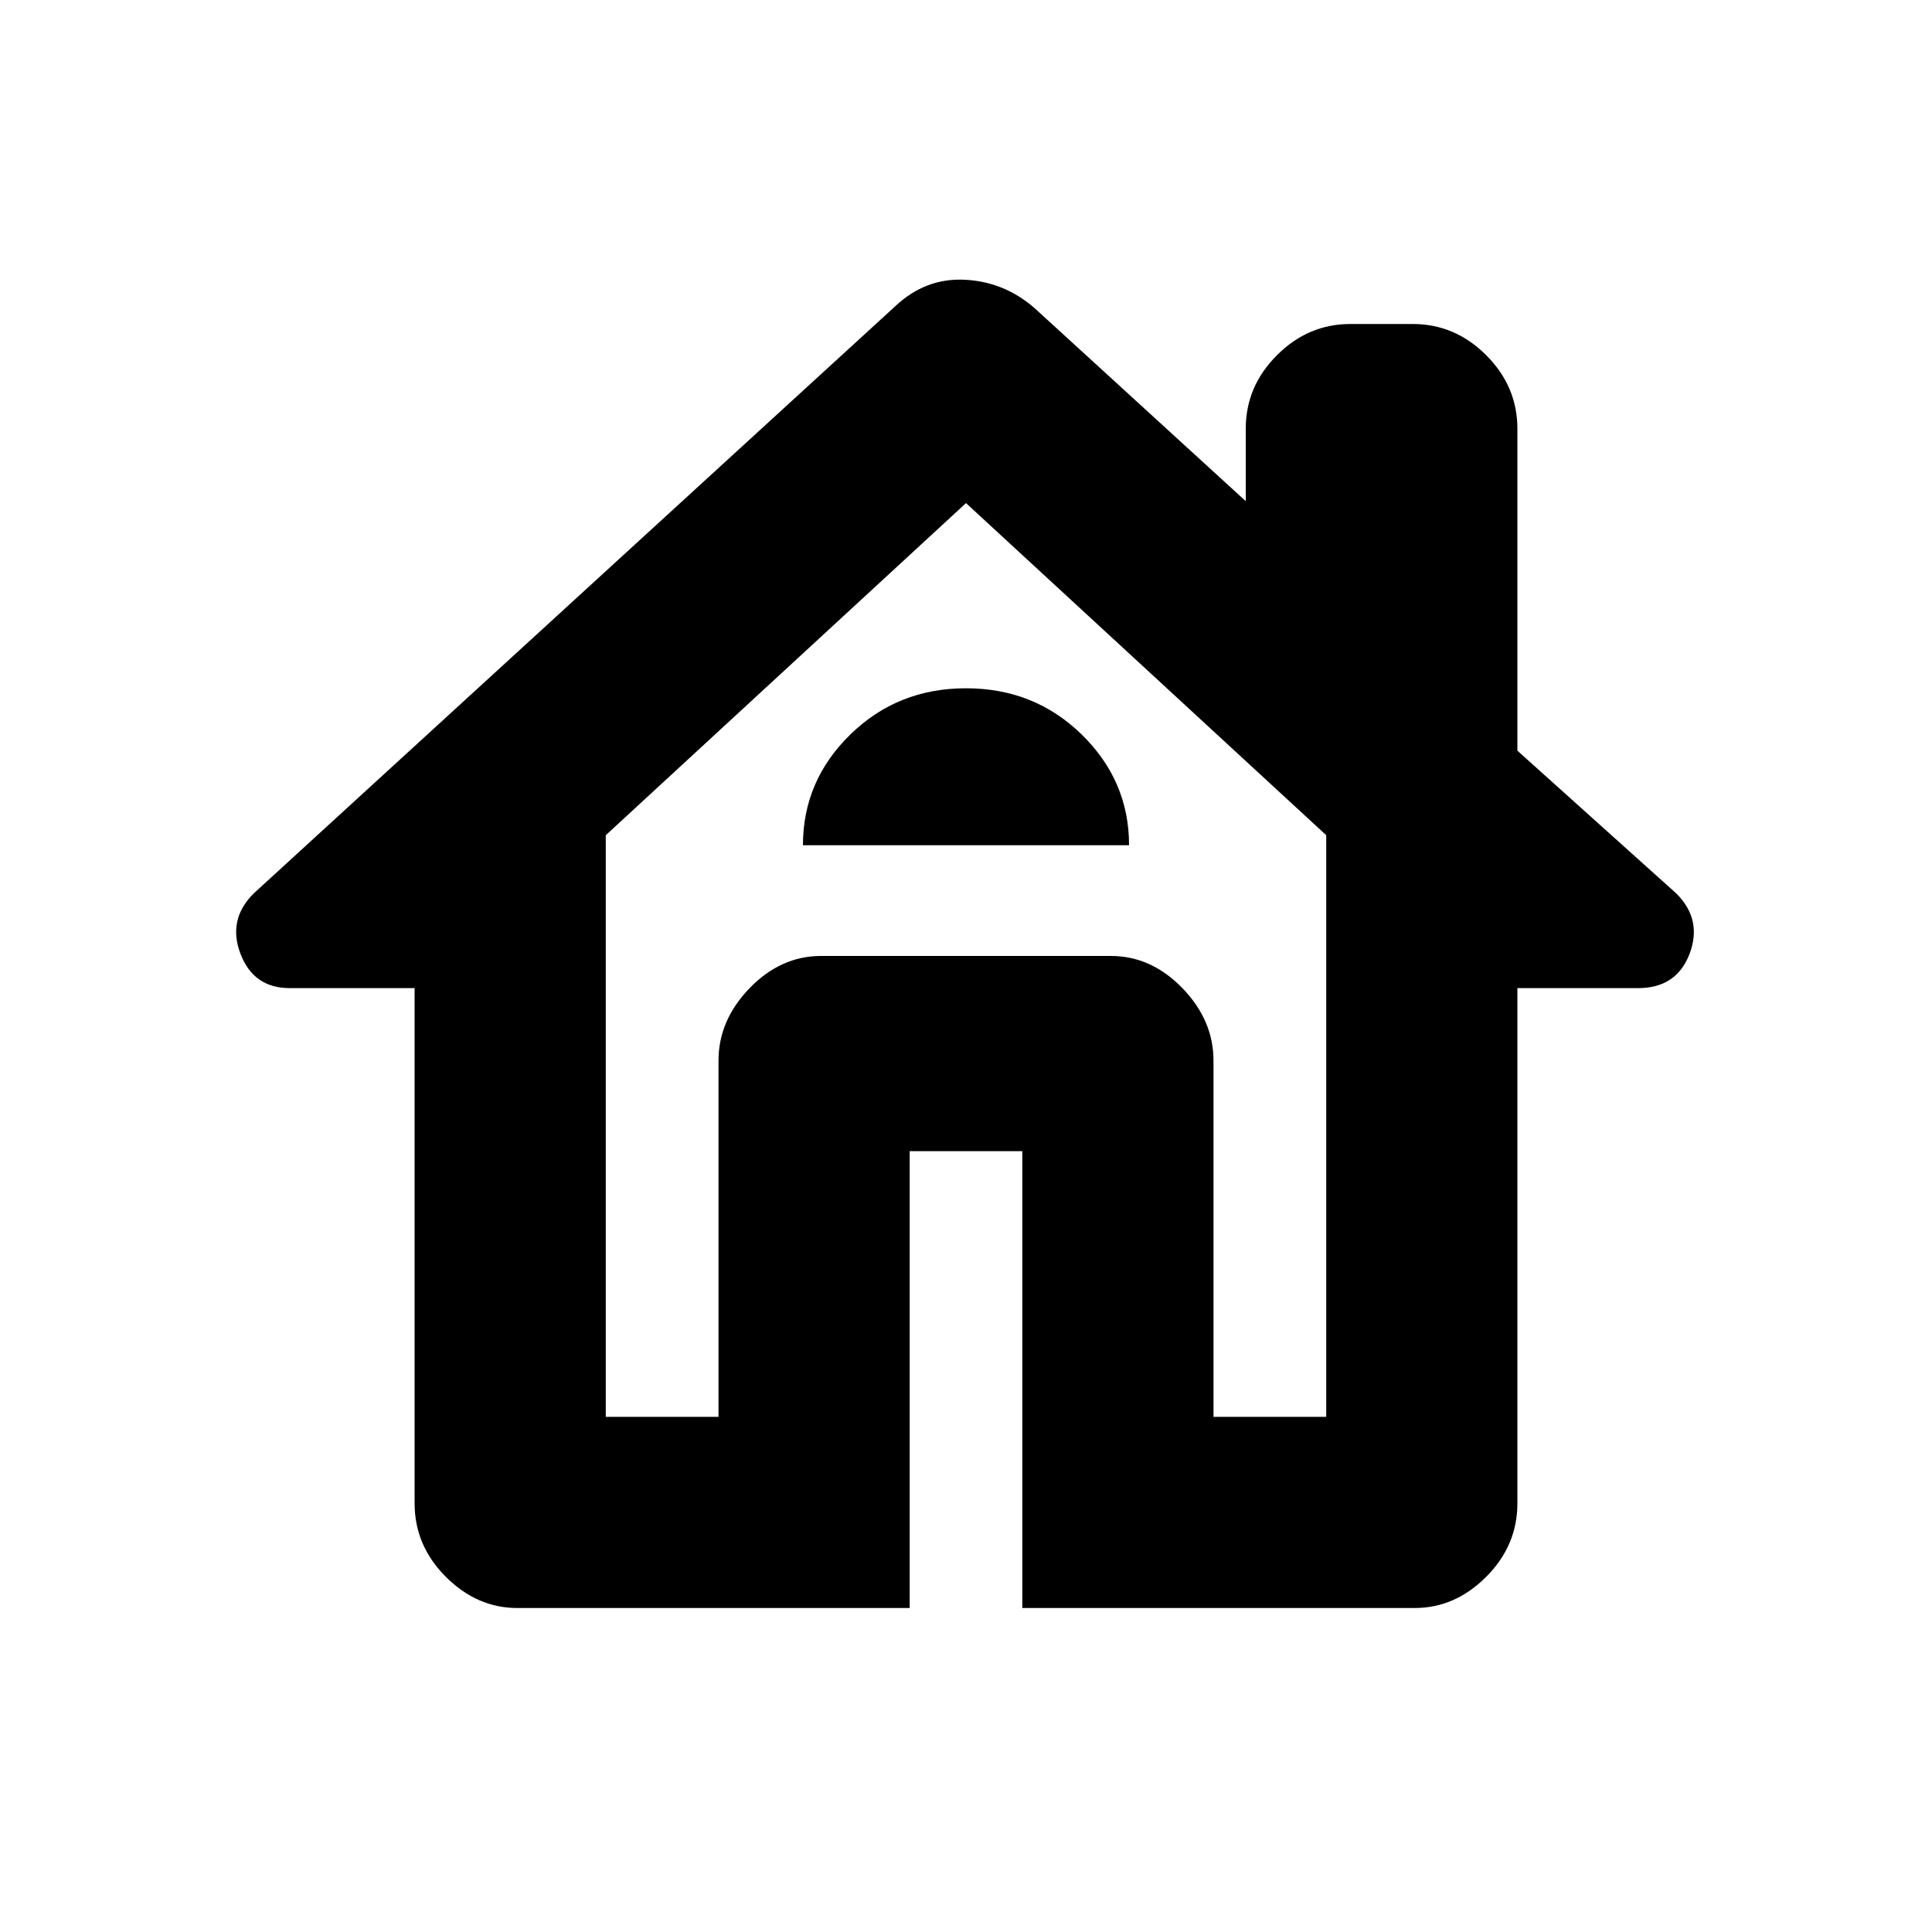<svg xmlns="http://www.w3.org/2000/svg" height="20" width="20"><path d="M9.417 16.646H5.354q-.416 0-.739-.323t-.323-.761v-5.333H3q-.375 0-.51-.354-.136-.354.135-.625l6.646-6.083q.312-.292.719-.271.406.021.718.292l2.188 2v-.75q0-.438.323-.761t.76-.323h.646q.437 0 .76.323t.323.761v3.333l1.646 1.479q.271.271.136.625-.136.354-.532.354h-1.25v5.333q0 .438-.323.761t-.739.323h-4.063v-4.729H9.417Zm-3.146-1.979h1.167v-3.688q0-.417.322-.75.323-.333.74-.333h3q.417 0 .74.333.322.333.322.75v3.688h1.167V8.646L10 5.208 6.271 8.646ZM8.312 8.75h3.376q0-.667-.49-1.146-.49-.479-1.198-.479t-1.198.479q-.49.479-.49 1.146Zm.209 1.146h2.958-2.958Z"/></svg>